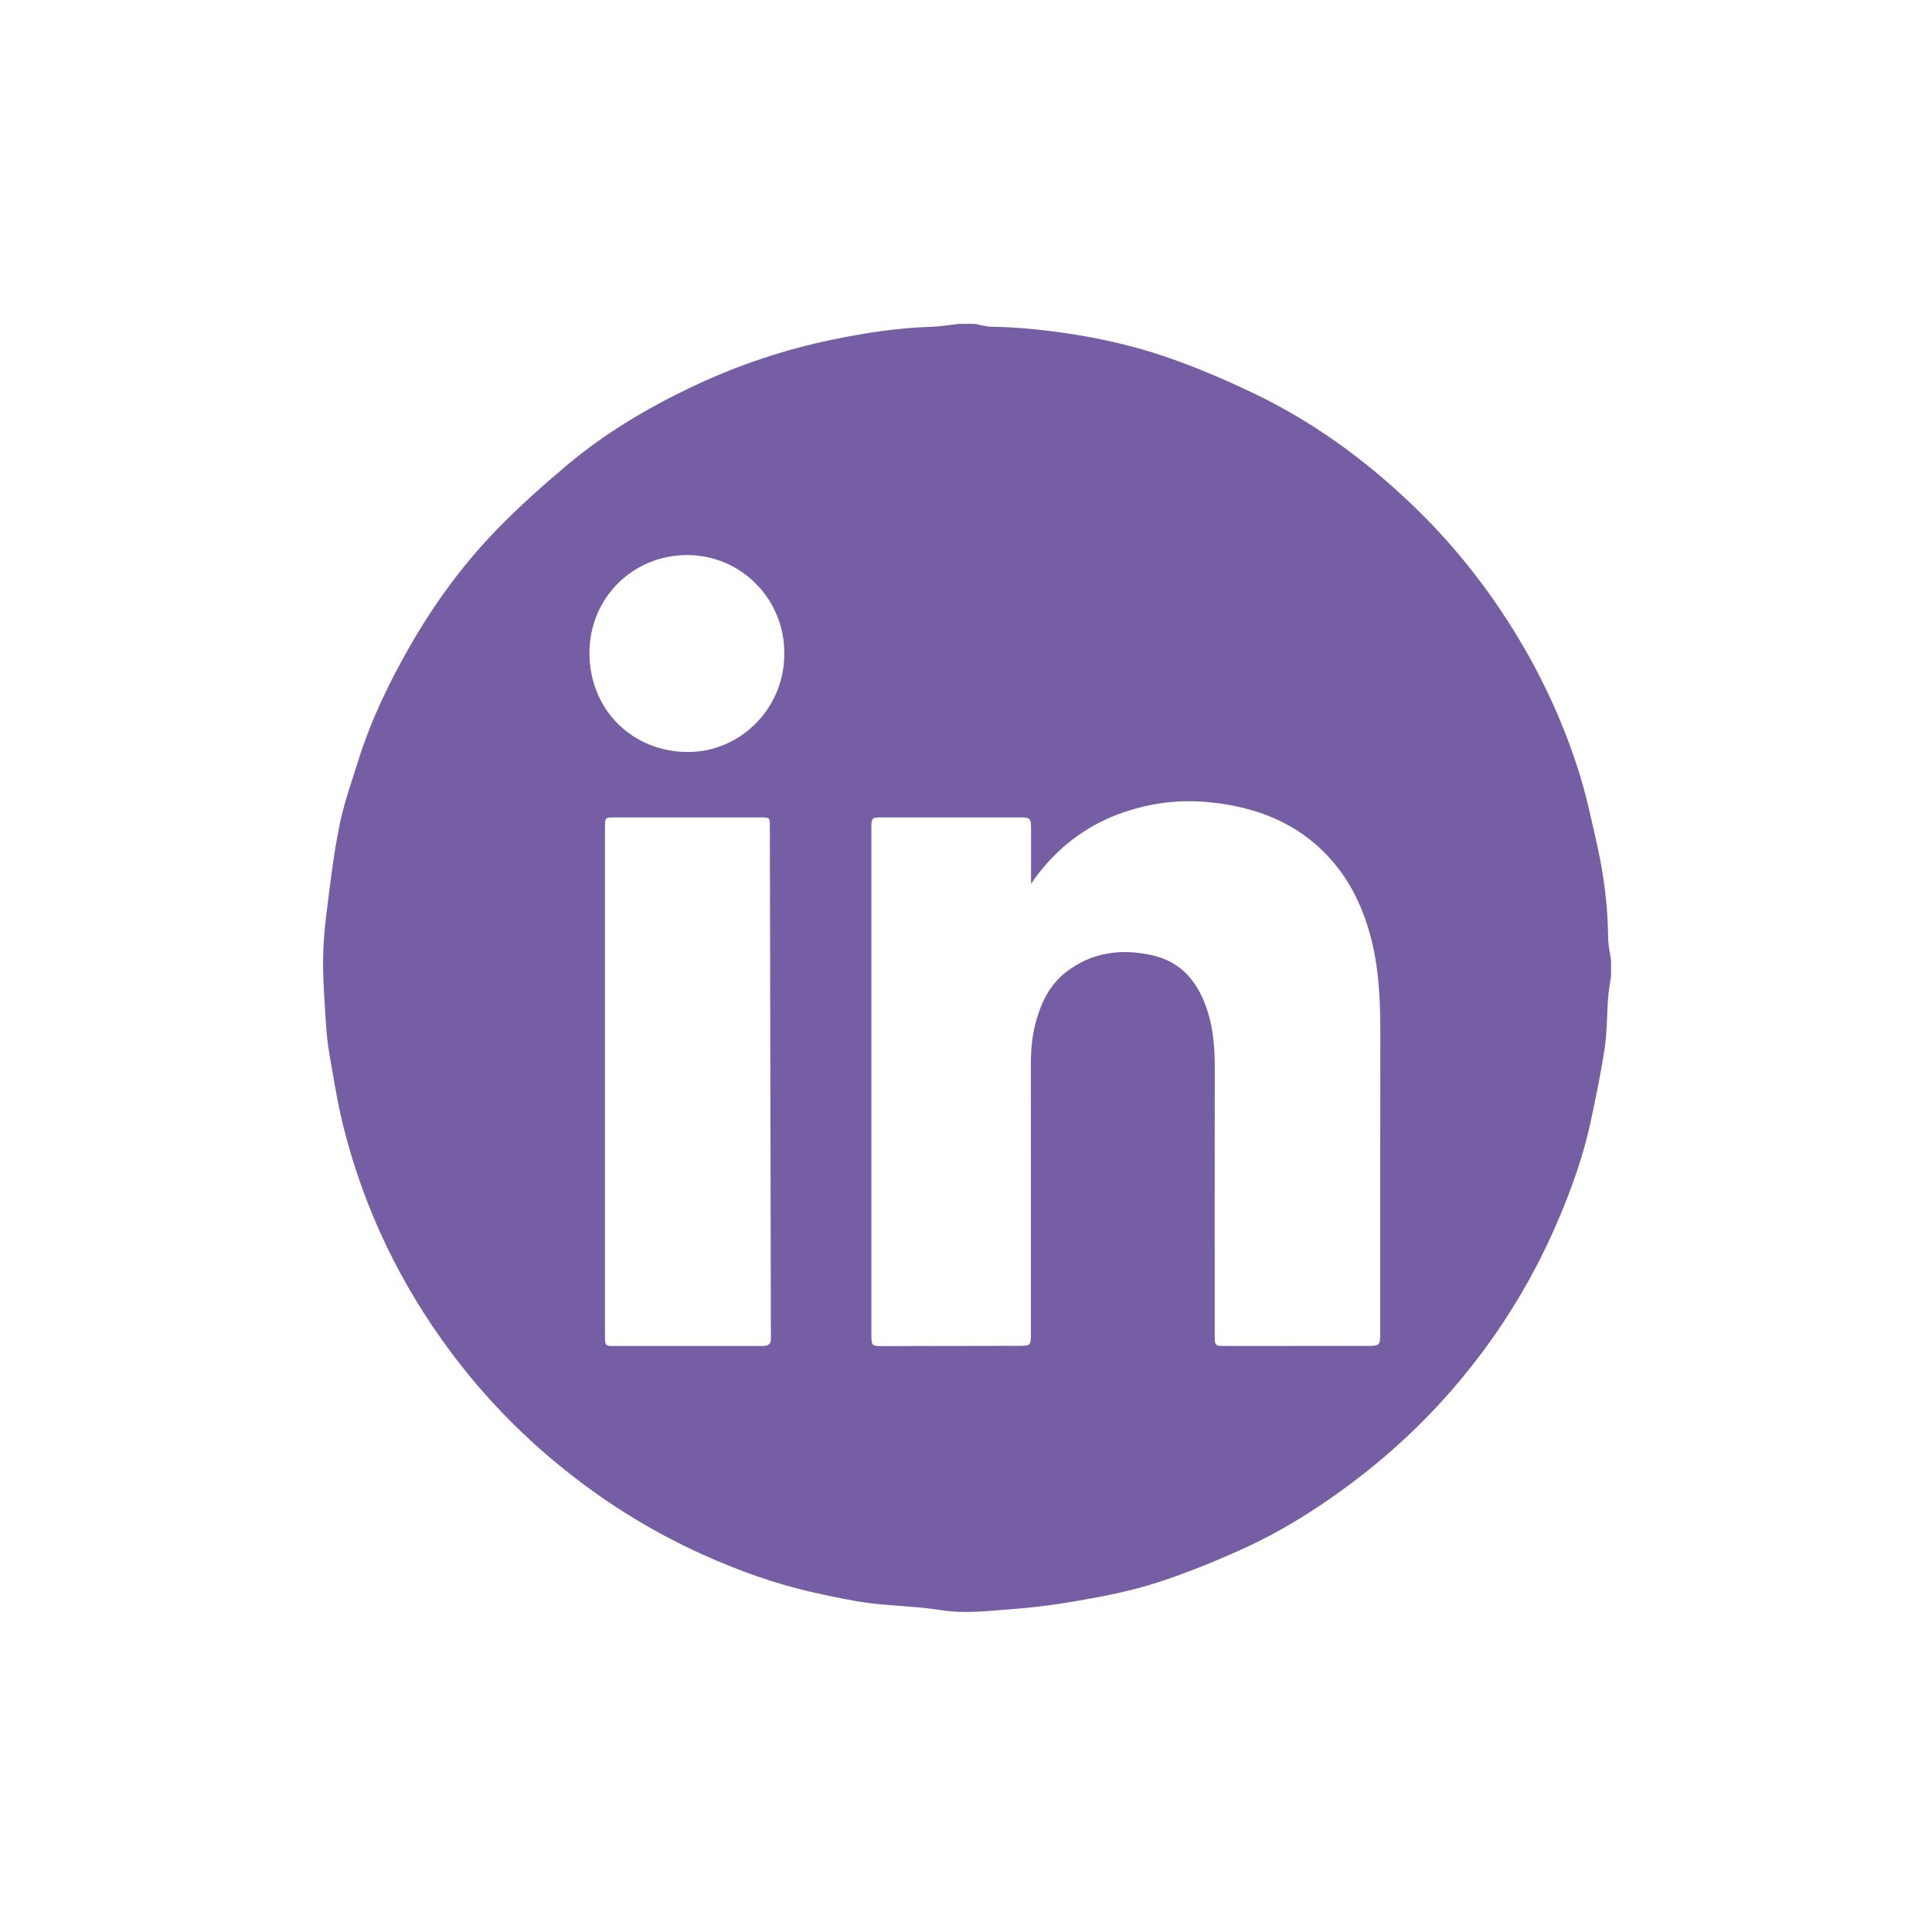 <?xml version="1.0" encoding="utf-8"?>
<!-- Generator: Adobe Illustrator 28.1.0, SVG Export Plug-In . SVG Version: 6.00 Build 0)  -->
<svg version="1.1" id="Camada_1" xmlns="http://www.w3.org/2000/svg" xmlns:xlink="http://www.w3.org/1999/xlink" x="0px" y="0px"
	 viewBox="0 0 300 300" style="enable-background:new 0 0 300 300;" xml:space="preserve">
<style type="text/css">
	.st0{fill:#765EA5;}
</style>
<g>
	<path class="st0" d="M148.85,50.29c0.83,0,1.67,0,2.5,0c0.85,0.15,1.7,0.42,2.55,0.44c3.91,0.07,7.79,0.44,11.66,1.01
		c5.39,0.8,10.68,2,15.8,3.78c4.47,1.55,8.84,3.43,13.12,5.46c9.22,4.38,17.4,10.32,24.76,17.36c6.07,5.8,11.3,12.3,15.73,19.43
		c4.21,6.77,7.58,13.94,10.02,21.51c1.28,3.96,2.15,8.07,3.06,12.14c1.03,4.67,1.62,9.4,1.66,14.2c0.01,1.16,0.29,2.32,0.45,3.49
		c0,0.83,0,1.67,0,2.5c-0.16,1.13-0.38,2.25-0.46,3.38c-0.19,2.56-0.14,5.14-0.51,7.67c-0.58,3.85-1.37,7.68-2.19,11.5
		c-1.09,5.12-2.83,10.05-4.86,14.87c-2.75,6.54-6.15,12.72-10.23,18.54c-6.5,9.27-14.36,17.19-23.52,23.82
		c-4.67,3.39-9.58,6.42-14.81,8.84c-4.05,1.87-8.2,3.57-12.41,5.02c-3.42,1.18-6.97,2.06-10.53,2.73
		c-4.44,0.84-8.93,1.56-13.43,1.88c-3.71,0.27-7.43,0.76-11.21,0.15c-3.64-0.59-7.36-0.62-11.03-1.09
		c-2.87-0.37-5.71-0.99-8.54-1.62c-5.96-1.32-11.69-3.38-17.26-5.89c-8.27-3.72-15.87-8.51-22.85-14.3
		c-6.07-5.03-11.47-10.7-16.19-17c-7.97-10.64-13.63-22.41-16.84-35.31c-0.91-3.65-1.48-7.38-2.13-11.08
		c-0.3-1.73-0.47-3.5-0.58-5.25c-0.19-3.04-0.42-6.1-0.41-9.14c0.01-2.59,0.23-5.2,0.56-7.77c0.56-4.49,1.09-8.99,1.99-13.42
		c0.7-3.44,1.89-6.79,2.95-10.15c1.93-6.14,4.71-11.92,7.89-17.49c3.85-6.74,8.42-13,13.86-18.55c3.37-3.44,6.98-6.66,10.67-9.76
		c5.81-4.89,12.31-8.75,19.16-12.03c7.06-3.37,14.41-5.86,22.08-7.44c5.09-1.05,10.2-1.83,15.41-1.98
		C146.11,50.7,147.48,50.45,148.85,50.29z M160.1,137.24c0-3,0.01-5.81,0-8.62c0-1.56-0.14-1.69-1.64-1.69c-7.19,0-14.38,0-21.58,0
		c-1.5,0-1.57,0.07-1.57,1.61c0,26.26,0,52.53,0,78.79c0,1.62,0.09,1.7,1.72,1.69c7.02-0.01,14.04-0.03,21.05-0.04
		c1.98,0,2-0.01,2-2.05c0-13.83,0.01-27.65-0.01-41.48c0-2.23,0.15-4.42,0.73-6.58c0.82-3.09,2.13-5.9,4.7-7.9
		c3.99-3.1,8.52-3.72,13.37-2.65c4.73,1.05,7.25,4.36,8.64,8.68c0.96,2.99,1.13,6.11,1.12,9.25c-0.02,13.76-0.01,27.51-0.01,41.27
		c0,1.37,0.11,1.48,1.37,1.48c7.43,0,14.87,0,22.3-0.01c1.97,0,2.03-0.06,2.03-2.05c0-15.18-0.02-30.36,0.02-45.54
		c0.01-5.48-0.12-10.93-1.59-16.27c-1-3.62-2.48-6.99-4.72-9.99c-4.41-5.91-10.49-9.05-17.62-10.23c-4.18-0.69-8.38-0.7-12.58,0.27
		c-2.9,0.67-5.64,1.66-8.2,3.13C165.82,130.5,162.69,133.44,160.1,137.24z M93.94,167.97c0,13.2,0,26.39,0,39.59
		c0,1.33,0.09,1.45,1.28,1.45c7.75,0,15.49-0.03,23.24-0.01c0.9,0,1.26-0.32,1.25-1.21c-0.03-2.36-0.01-4.72-0.02-7.08
		c-0.05-24.13-0.1-48.27-0.15-72.4c0-1.37-0.02-1.38-1.41-1.38c-7.54,0-15.07,0-22.61,0c-1.57,0-1.58,0.01-1.58,1.56
		C93.94,141.65,93.94,154.81,93.94,167.97z M121.78,101.5c0.11-8.36-6.66-15.37-15.19-15.31c-8.34,0.06-15.07,6.65-15.06,15.23
		c0.01,8.82,6.68,15.27,15.14,15.35C115.17,116.84,121.87,109.72,121.78,101.5z"/>
</g>
</svg>
